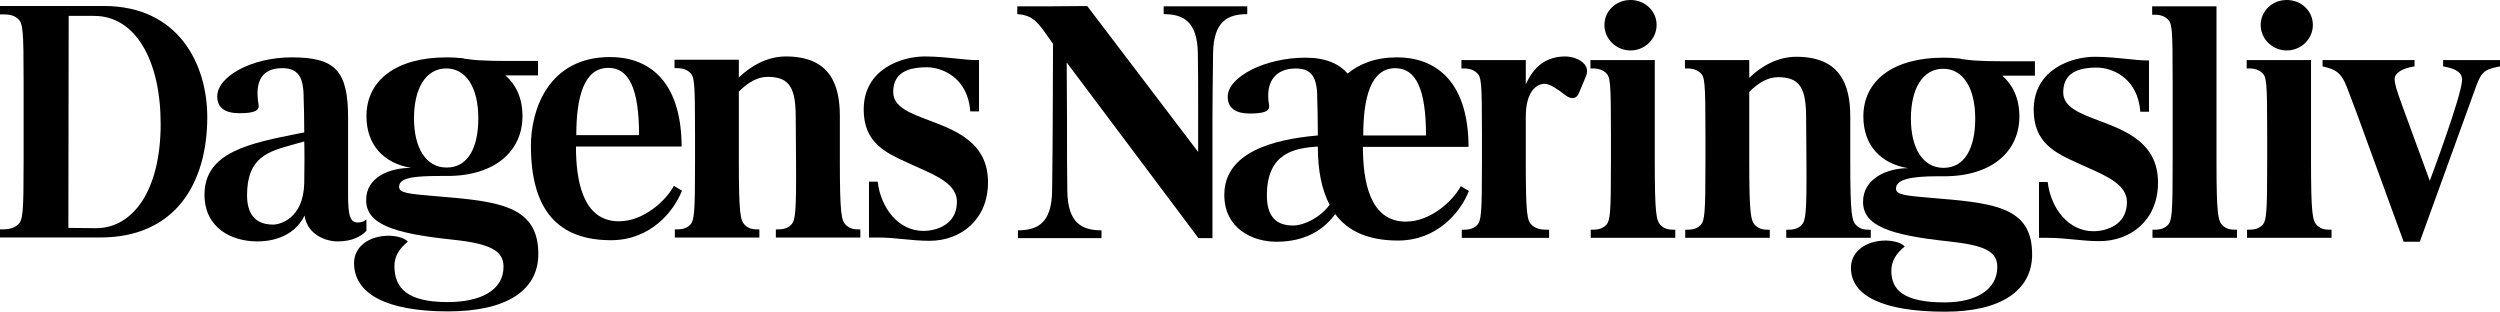<svg viewBox="0 0 778 97" fill="currentColor" xmlns="http://www.w3.org/2000/svg">
<path d="M507.414 15.7C502.868 15.7 499.294 12.054 499.294 7.755C499.294 3.456 502.868 0 507.414 0C511.958 0 515.536 3.456 515.536 7.755C515.536 12.054 511.958 15.7 507.414 15.7Z" />
<path d="M495.038 74.01V71.485C496.684 71.485 498.329 71.485 499.775 70.083C501.131 68.683 501.325 66.345 501.325 50.179V41.77C501.325 25.231 501.131 23.924 499.68 22.612C498.185 21.252 496.205 21.286 495.207 21.302C495.109 21.304 495.021 21.306 494.943 21.306V18.689H514.963V50.179C514.963 66.721 515.449 68.683 516.798 70.083C518.251 71.485 519.7 71.485 521.344 71.485V74.01H495.038Z" />
<path fill-rule="evenodd" clip-rule="evenodd" d="M31.14 73.908H0V71.385C1.84 71.385 3.869 71.385 5.513 69.983C7.158 68.581 7.349 66.245 7.349 50.079V25.689C7.349 9.152 7.158 7.189 5.513 5.785C3.966 4.469 2.246 4.473 0.359 4.478C0.24 4.479 0.12 4.479 0 4.479V1.862H32.303C55.708 1.862 64.503 20.175 64.503 36.437C64.503 56.712 54.835 73.908 31.14 73.908ZM29.305 4.948H21.372L21.277 70.921C21.277 70.921 29.015 71.012 29.884 71.012C41.396 71.012 50 59.239 50 38.588C50 18.964 42.264 4.948 29.305 4.948Z" />
<path fill-rule="evenodd" clip-rule="evenodd" d="M114.023 71.859C112.282 73.635 109.574 75.128 105.03 75.128C101.454 75.128 95.648 73.072 94.78 67.091C91.199 74.289 83.657 75.128 80.078 75.128C72.246 75.128 63.639 71.11 63.639 60.551C63.639 47.326 77.726 44.55 93.215 41.498L93.217 41.498C93.706 41.402 94.195 41.305 94.685 41.208C94.685 36.098 94.559 32.438 94.509 31.006L94.509 31.001C94.497 30.655 94.49 30.441 94.49 30.367C94.49 23.828 92.654 21.211 87.816 21.211C81.531 21.211 79.21 25.323 80.465 32.519C80.854 34.573 78.823 35.227 74.47 35.227C69.927 35.227 67.605 33.451 67.605 29.996C67.605 23.828 78.245 17.849 90.814 17.849C104.259 17.849 108.321 21.959 108.321 36.535V60.364C108.321 67.091 108.901 69.243 111.414 69.243C113.058 69.243 114.026 68.308 114.026 68.308V71.859H114.023ZM91.338 44.958C83.449 47.12 76.884 48.92 76.884 60.737C76.884 65.97 78.915 69.895 85.011 69.895C87.135 69.895 94.391 68.024 94.679 57.092C94.778 52.608 94.778 46.253 94.681 44.01C93.551 44.352 92.431 44.659 91.338 44.958Z" />
<path fill-rule="evenodd" clip-rule="evenodd" d="M110.179 81.857C110.179 91.481 120.335 96.903 139.48 96.903C157.664 96.903 167.527 90.357 167.527 79.053C167.527 65.504 157.565 63.075 141.706 61.579C139.604 61.39 137.731 61.232 136.067 61.092L136.061 61.091L136.059 61.091L136.058 61.091C127.09 60.336 124.2 60.092 124.2 58.124C124.2 55.32 128.651 54.759 137.066 54.759H139.192C154.278 54.759 162.594 46.816 162.594 36.164C162.594 30.369 160.471 26.257 157.274 23.454H167.433V18.97C166.122 18.97 164.881 18.971 163.705 18.972C154.644 18.981 149.439 18.986 145.672 18.407C145.527 18.407 145.405 18.384 145.283 18.361C145.161 18.339 145.04 18.316 144.896 18.316C144.667 18.316 144.499 18.257 144.293 18.186C144.239 18.167 144.182 18.147 144.12 18.127C142.383 17.94 140.638 17.849 138.998 17.849C123.331 17.849 114.041 24.949 114.041 36.164C114.041 45.04 119.361 50.834 127.972 52.236C121.201 52.236 113.947 55.131 113.947 62.233C113.947 69.616 121.977 72.607 140.739 74.57C152.533 75.782 156.696 78.027 156.696 82.978C156.696 90.548 149.246 94.008 139.288 94.008C126.811 94.008 122.749 89.705 122.749 82.791C122.749 79.894 124.105 77.465 126.91 75.222C125.747 73.726 122.267 73.353 121.104 73.353C114.624 73.353 110.179 76.904 110.179 81.857ZM128.837 36.813C128.837 27.654 132.414 21.3 138.894 21.3C144.889 21.3 148.852 27 148.852 36.813C148.852 46.063 145.566 52.138 138.993 52.138C132.512 52.138 128.837 45.97 128.837 36.813Z" />
<path fill-rule="evenodd" clip-rule="evenodd" d="M212.223 59.333C209.708 65.781 202.454 74.753 190.172 74.753C173.826 74.753 165.22 65.592 165.22 45.316C165.22 34.197 170.636 17.749 189.88 17.749C200.811 17.749 212.027 24.011 212.126 45.597H179.242C179.242 56.062 181.273 68.863 192.59 68.863C200.326 68.863 207.29 62.416 209.708 57.837L212.223 59.333ZM198.879 42.048C198.879 27.471 195.688 21.118 189.304 21.118C181.663 21.118 179.346 30.366 179.346 42.048H198.879Z" />
<path d="M267.745 73.913H241.443V71.392C243.085 71.392 244.729 71.392 246.182 69.988C247.536 68.586 247.826 66.25 247.727 50.084L247.631 36.629C247.631 27.47 245.795 23.919 238.926 23.919C235.835 23.919 232.929 25.508 229.928 28.5V50.084C229.928 66.624 230.418 68.586 231.768 69.988C233.219 71.392 234.67 71.392 236.314 71.392V73.913H210.008V71.392C211.652 71.392 213.296 71.392 214.749 69.988C216.097 68.586 216.295 66.25 216.295 50.084V41.673C216.295 25.136 216.097 23.828 214.65 22.519C213.155 21.157 211.17 21.191 210.174 21.208C210.076 21.209 209.988 21.211 209.911 21.211V18.594H229.928V24.108C233.804 20.37 238.926 17.566 244.538 17.566C258.272 17.566 261.363 26.258 261.363 36.164V50.084C261.363 66.624 261.849 68.586 263.203 69.988C264.654 71.392 266.1 71.392 267.745 71.392V73.913Z" />
<path d="M289.286 74.941C286.383 74.941 283.797 74.684 281.21 74.426C278.623 74.169 276.036 73.911 273.133 73.911H270.427V56.533H273.133C274.101 64.755 279.614 71.857 287.352 71.857C291.317 71.857 297.798 69.986 297.798 62.792C297.798 57.493 291.843 54.844 285.718 52.118L285.717 52.118C285.037 51.815 284.355 51.512 283.679 51.204C283.222 50.992 282.761 50.783 282.3 50.573C275.635 47.538 268.783 44.418 268.783 34.104C268.783 21.396 280.68 17.566 287.835 17.566C291.449 17.566 295.624 18.001 298.774 18.329C300.683 18.528 302.215 18.688 303.019 18.688H304.663V34.666H301.957C301.181 24.106 293.153 20.931 288.418 20.931C280.583 20.931 277.972 24.015 277.972 28.685C277.972 33.26 283.126 35.202 289.126 37.461C297.479 40.607 307.47 44.37 307.47 56.718C307.468 68.493 298.857 74.941 289.286 74.941Z" />
<path d="M388.147 4.398C382.058 4.398 377.705 6.641 377.51 16.454C377.411 20.844 377.316 36.544 377.316 36.544V74.107H372.966L331.957 19.442C331.957 21.228 331.974 23.305 331.994 25.732C332.021 29.146 332.054 33.254 332.054 38.224C332.054 46.451 332.054 55.233 332.153 59.623C332.344 69.434 336.697 71.677 342.79 71.677V74.109H316.776V71.677C322.87 71.677 327.218 69.434 327.414 59.623C327.512 55.233 327.607 38.224 327.607 38.224L327.701 13.65C327.185 12.929 326.712 12.255 326.271 11.624L326.269 11.622C322.992 6.945 321.439 4.727 316.581 4.4V1.97H326.35C328.864 1.97 338.341 1.877 338.341 1.877L372.867 47.29V36.544C372.867 28.322 372.867 20.844 372.77 16.454C372.579 6.641 368.226 4.398 362.133 4.398V1.968H388.147V4.398Z" />
<path fill-rule="evenodd" clip-rule="evenodd" d="M435.069 74.857C447.351 74.857 454.601 65.885 457.118 59.434L454.599 57.939C452.183 62.518 445.219 68.965 437.483 68.965C426.166 68.965 424.135 56.163 424.135 45.696H457.019C456.92 24.113 445.704 17.849 434.773 17.849C428.101 17.849 423.073 19.814 419.398 22.898C416.688 19.814 412.533 17.947 406.246 17.947C393.672 17.947 382.067 23.928 382.067 30.094C382.067 33.549 384.389 35.325 388.932 35.325C393.285 35.325 395.314 34.673 394.931 32.619C393.672 25.423 396.96 21.311 403.247 21.311C408.084 21.311 409.924 23.93 409.924 30.468C409.924 30.542 409.931 30.791 409.943 31.193L409.943 31.196L409.943 31.198L409.943 31.207V31.208C409.992 32.865 410.115 37.056 410.115 42.149C396.189 43.366 381.006 47.385 381.006 60.651C381.006 71.208 389.906 75.228 397.156 75.228C403.83 75.228 410.601 73.268 415.531 66.632C419.693 72.242 426.268 74.857 435.069 74.857ZM394.25 60.837C394.25 47.38 403.144 46.069 410.106 45.604C410.106 53.174 411.362 59.153 413.782 63.73C410.786 67.746 405.853 70.178 402.368 70.178C397.247 70.178 394.25 67.466 394.25 60.837ZM443.777 42.152C443.777 27.575 440.58 21.223 434.201 21.223C426.558 21.223 424.241 30.47 424.241 42.152H443.777Z" />
<path d="M491.267 29.164C490.493 30.939 488.752 30.844 487.299 29.724C487.116 29.59 486.917 29.44 486.704 29.28C485.002 28.001 482.445 26.08 480.724 26.08C478.115 26.08 474.824 28.512 474.824 36.358V50.187C474.824 66.726 475.209 68.689 476.758 70.091C478.405 71.495 480.24 71.495 482.078 71.495V74.016H454.903V71.495C456.546 71.495 458.188 71.495 459.638 70.091C460.995 68.689 461.184 66.353 461.184 50.187V41.778C461.184 25.239 460.995 23.932 459.542 22.622C458.044 21.26 456.068 21.294 455.067 21.31C454.969 21.312 454.88 21.314 454.802 21.314V18.697H474.824V26.265C477.438 20.379 481.496 17.575 487.108 17.575C490.588 17.575 495.134 19.82 493.584 23.648C492.57 26.104 492.347 26.625 492.012 27.409L492.011 27.412L492.009 27.415C491.835 27.823 491.63 28.303 491.267 29.164Z" />
<path d="M582.185 74.012H555.88V71.493C557.522 71.493 559.167 71.493 560.615 70.087C561.969 68.685 562.264 66.349 562.165 50.183L562.068 36.73C562.068 27.571 560.233 24.022 553.363 24.022C550.268 24.022 547.366 25.608 544.366 28.599V50.183C544.366 66.722 544.856 68.685 546.208 70.087C547.657 71.493 549.108 71.493 550.752 71.493V74.012H524.443V71.493C526.094 71.493 527.738 71.493 529.185 70.087C530.537 68.685 530.734 66.349 530.734 50.183V41.774C530.734 25.235 530.537 23.928 529.09 22.618C527.591 21.256 525.612 21.29 524.616 21.306C524.518 21.308 524.43 21.309 524.353 21.309V18.693H544.368V24.209C548.239 20.468 553.366 17.667 558.975 17.667C572.708 17.667 575.803 26.36 575.803 36.262V50.185C575.803 66.725 576.289 68.687 577.643 70.089C579.087 71.495 580.54 71.495 582.185 71.495V74.012Z" />
<path fill-rule="evenodd" clip-rule="evenodd" d="M623.109 23.553C626.299 26.354 628.431 30.468 628.431 36.26C628.431 46.914 620.113 54.858 605.024 54.858H602.896C594.483 54.858 590.03 55.882 590.03 58.69C590.03 60.658 592.919 60.902 601.89 61.657C603.555 61.797 605.431 61.956 607.536 62.145C623.397 63.641 632.399 66.164 632.399 79.152C632.399 90.458 622.625 97 605.314 97C586.165 97 576.009 92.142 576.009 83.358C576.009 78.404 580.458 74.853 586.939 74.853C588.097 74.853 591.582 75.227 592.742 76.722C589.94 78.965 588.583 81.395 588.583 84.29C588.583 90.365 592.648 94.105 605.118 94.105C615.083 94.105 621.559 90.084 621.559 83.075C621.559 78.311 617.791 76.351 606.574 75.134C587.809 73.169 579.781 70.183 579.781 62.797C579.781 55.695 587.033 52.335 593.804 52.335C585.198 50.933 579.878 45.137 579.878 36.26C579.878 25.048 589.166 17.945 604.833 17.945C606.475 17.945 608.218 18.037 609.959 18.226C609.988 18.235 610.015 18.245 610.042 18.254C610.066 18.262 610.09 18.271 610.113 18.279L610.118 18.281L610.119 18.281C610.327 18.354 610.498 18.415 610.733 18.415C610.879 18.415 611 18.438 611.12 18.46C611.24 18.483 611.36 18.506 611.504 18.506C615.277 19.087 620.481 19.082 629.55 19.073C630.723 19.072 631.961 19.071 633.269 19.071V23.553H623.109ZM604.73 21.396C598.247 21.396 594.671 27.751 594.671 36.912C594.671 46.069 598.346 52.236 604.824 52.236C611.399 52.236 614.688 46.164 614.688 36.912C614.69 27.099 610.724 21.396 604.73 21.396Z" />
<path d="M645.314 74.526C647.901 74.784 650.488 75.042 653.391 75.042C662.965 75.042 671.575 68.593 671.575 56.814C671.575 44.468 661.58 40.7 653.226 37.551C647.229 35.291 642.077 33.349 642.077 28.781C642.077 24.111 644.689 21.029 652.523 21.029C657.256 21.029 665.284 24.202 666.06 34.765H668.768V18.786H667.124C666.32 18.786 664.788 18.627 662.88 18.428C659.73 18.101 655.554 17.666 651.938 17.666C644.783 17.666 632.886 21.498 632.886 34.202C632.886 44.515 639.736 47.634 646.398 50.668C646.861 50.879 647.323 51.09 647.782 51.302C648.456 51.609 649.136 51.912 649.813 52.213L649.815 52.214L649.821 52.217L649.824 52.218C655.95 54.945 661.903 57.594 661.903 62.892C661.903 70.086 655.42 71.958 651.457 71.958C643.719 71.958 638.204 64.855 637.239 56.633H634.531V74.011H637.239C640.14 74.011 642.727 74.269 645.314 74.526Z" />
<path d="M696.155 74.009V71.49C694.511 71.49 693.064 71.49 691.611 70.084C690.259 68.682 689.774 66.719 689.774 50.18V1.963H669.754V4.58C669.832 4.58 669.921 4.579 670.019 4.577C671.018 4.56 672.996 4.527 674.489 5.886C675.94 7.195 676.131 8.503 676.131 25.045V50.18C676.131 66.346 675.94 68.682 674.588 70.084C673.137 71.49 671.493 71.49 669.849 71.49V74.009H696.155Z" />
<path d="M703.522 7.755C703.522 12.054 707.101 15.7 711.643 15.7C716.193 15.7 719.767 12.054 719.767 7.755C719.767 3.456 716.191 0 711.643 0C707.101 0 703.522 3.456 703.522 7.755Z" />
<path d="M725.571 74.01V71.485C723.925 71.485 722.478 71.485 721.026 70.083C719.674 68.683 719.19 66.721 719.19 50.179V18.689H699.168V21.306C699.246 21.306 699.335 21.304 699.434 21.302C700.434 21.286 702.41 21.252 703.905 22.612C705.359 23.924 705.55 25.231 705.55 41.77V50.179C705.55 66.345 705.359 68.683 704.004 70.083C702.554 71.485 700.909 71.485 699.263 71.485V74.01H725.571Z" />
<path d="M777.635 20.732L778 20.654V18.694H760.304V20.656C763.395 21.219 766.202 22.156 766.202 24.771C766.202 29.535 756.143 56.261 756.143 56.261L747.825 33.555C745.796 28.039 745.215 26.079 745.215 24.584C745.215 22.715 747.629 21.219 751.403 20.656V18.694H722.778V20.656C726.354 21.497 728.487 22.154 730.417 27.294L733.318 34.955L748.02 75.228H753.045L770.748 26.357C772.434 21.83 773.941 21.512 777.635 20.732Z" />
</svg>

